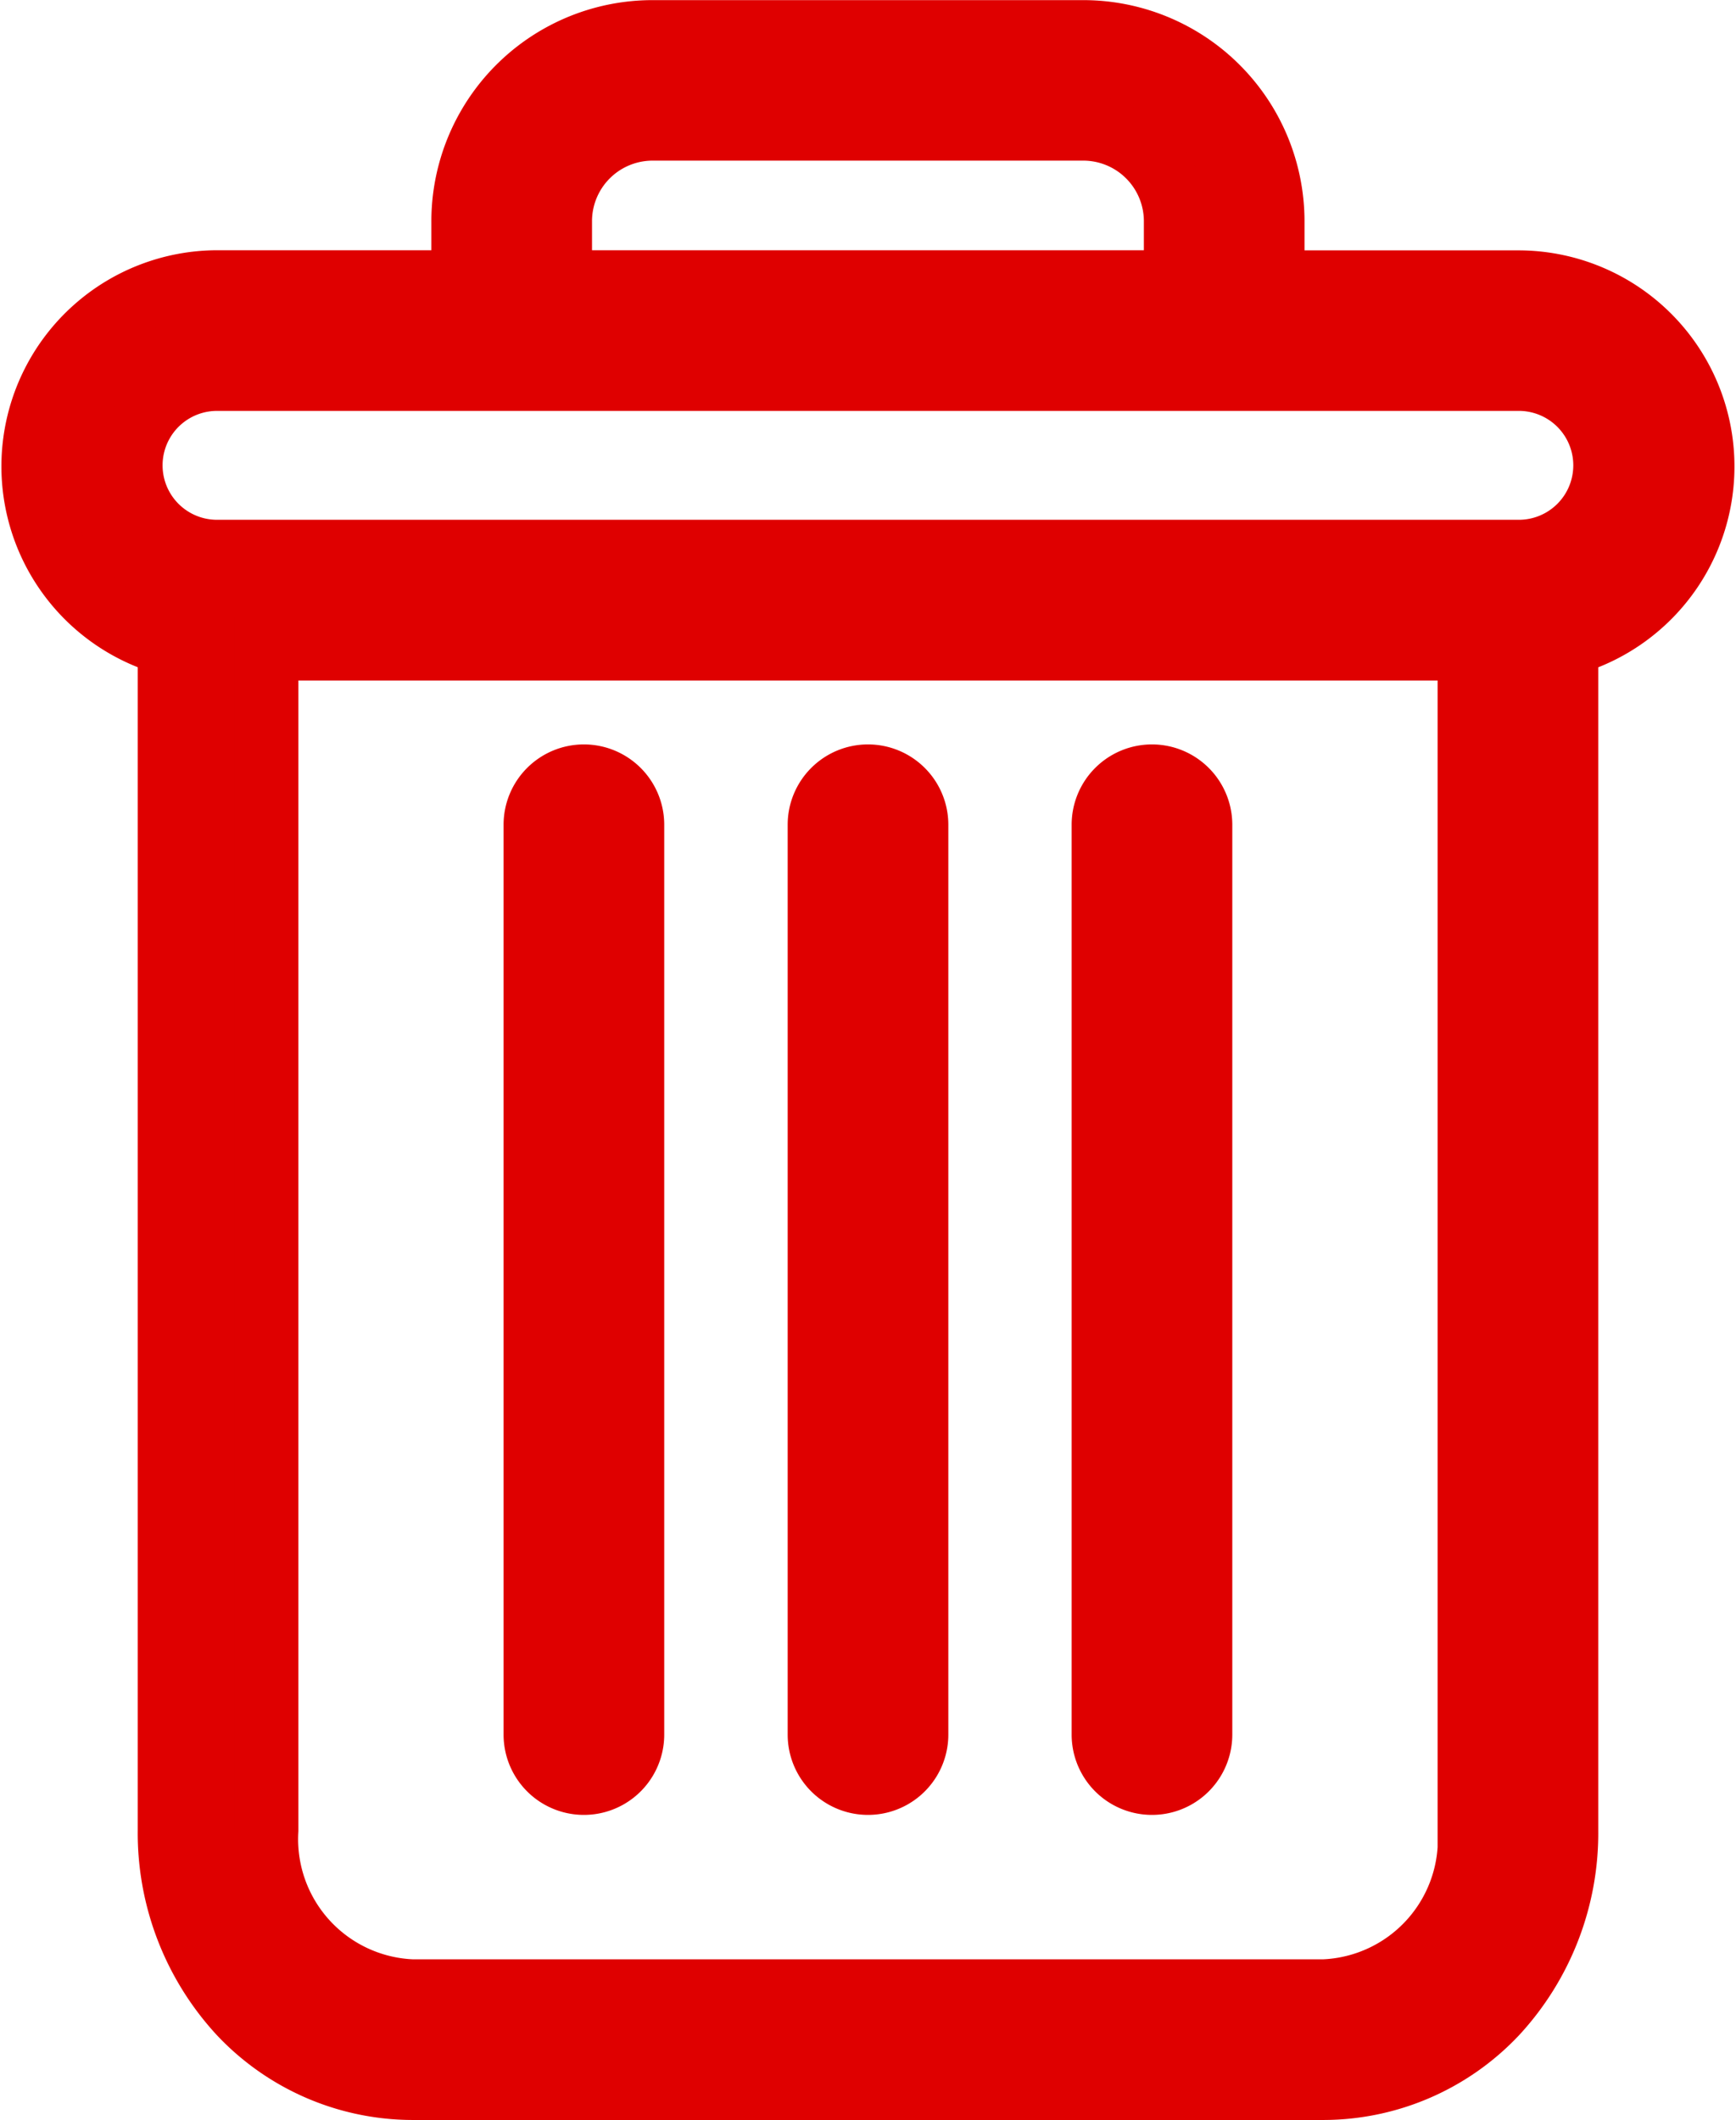 <svg xmlns="http://www.w3.org/2000/svg" width="13.486" height="16.469" viewBox="0 0 13.486 16.469">
  <g id="delete" transform="translate(0.258 0.25)">
    <path id="Path_279" data-name="Path 279" d="M222.772,154.7a.374.374,0,0,0-.374.374v7.068a.374.374,0,0,0,.748,0v-7.068A.374.374,0,0,0,222.772,154.7Zm0,0" transform="translate(-214.081 -148.917)" fill="#df0000" stroke="#df0000" stroke-width="0.5"/>
    <path id="Path_280" data-name="Path 280" d="M104.772,154.7a.374.374,0,0,0-.374.374v7.068a.374.374,0,0,0,.748,0v-7.068A.374.374,0,0,0,104.772,154.7Zm0,0" transform="translate(-100.494 -148.917)" fill="#df0000" stroke="#df0000" stroke-width="0.5"/>
    <path id="Path_281" data-name="Path 281" d="M1.059,4.753v9.214a2.063,2.063,0,0,0,.549,1.423,1.842,1.842,0,0,0,1.336.578H10.02a1.841,1.841,0,0,0,1.336-.578,2.063,2.063,0,0,0,.549-1.423V4.753a1.429,1.429,0,0,0-.367-2.809H9.623V1.476A1.469,1.469,0,0,0,8.142,0H4.821A1.469,1.469,0,0,0,3.34,1.476v.467H1.425a1.429,1.429,0,0,0-.367,2.809ZM10.02,15.22H2.944a1.184,1.184,0,0,1-1.137-1.253V4.786h9.35v9.181A1.184,1.184,0,0,1,10.02,15.22ZM4.088,1.476A.721.721,0,0,1,4.821.747H8.142a.721.721,0,0,1,.733.729v.467H4.088ZM1.425,2.691H11.538a.673.673,0,0,1,0,1.346H1.425a.673.673,0,0,1,0-1.346Zm0,0" transform="translate(0.003 0.001)" fill="#df0000" stroke="#df0000" stroke-width="0.5"/>
    <path id="Path_282" data-name="Path 282" d="M163.772,154.7a.374.374,0,0,0-.374.374v7.068a.374.374,0,0,0,.748,0v-7.068A.374.374,0,0,0,163.772,154.7Zm0,0" transform="translate(-157.287 -148.917)" fill="#df0000" stroke="#df0000" stroke-width="0.5"/>
  </g>
</svg>
